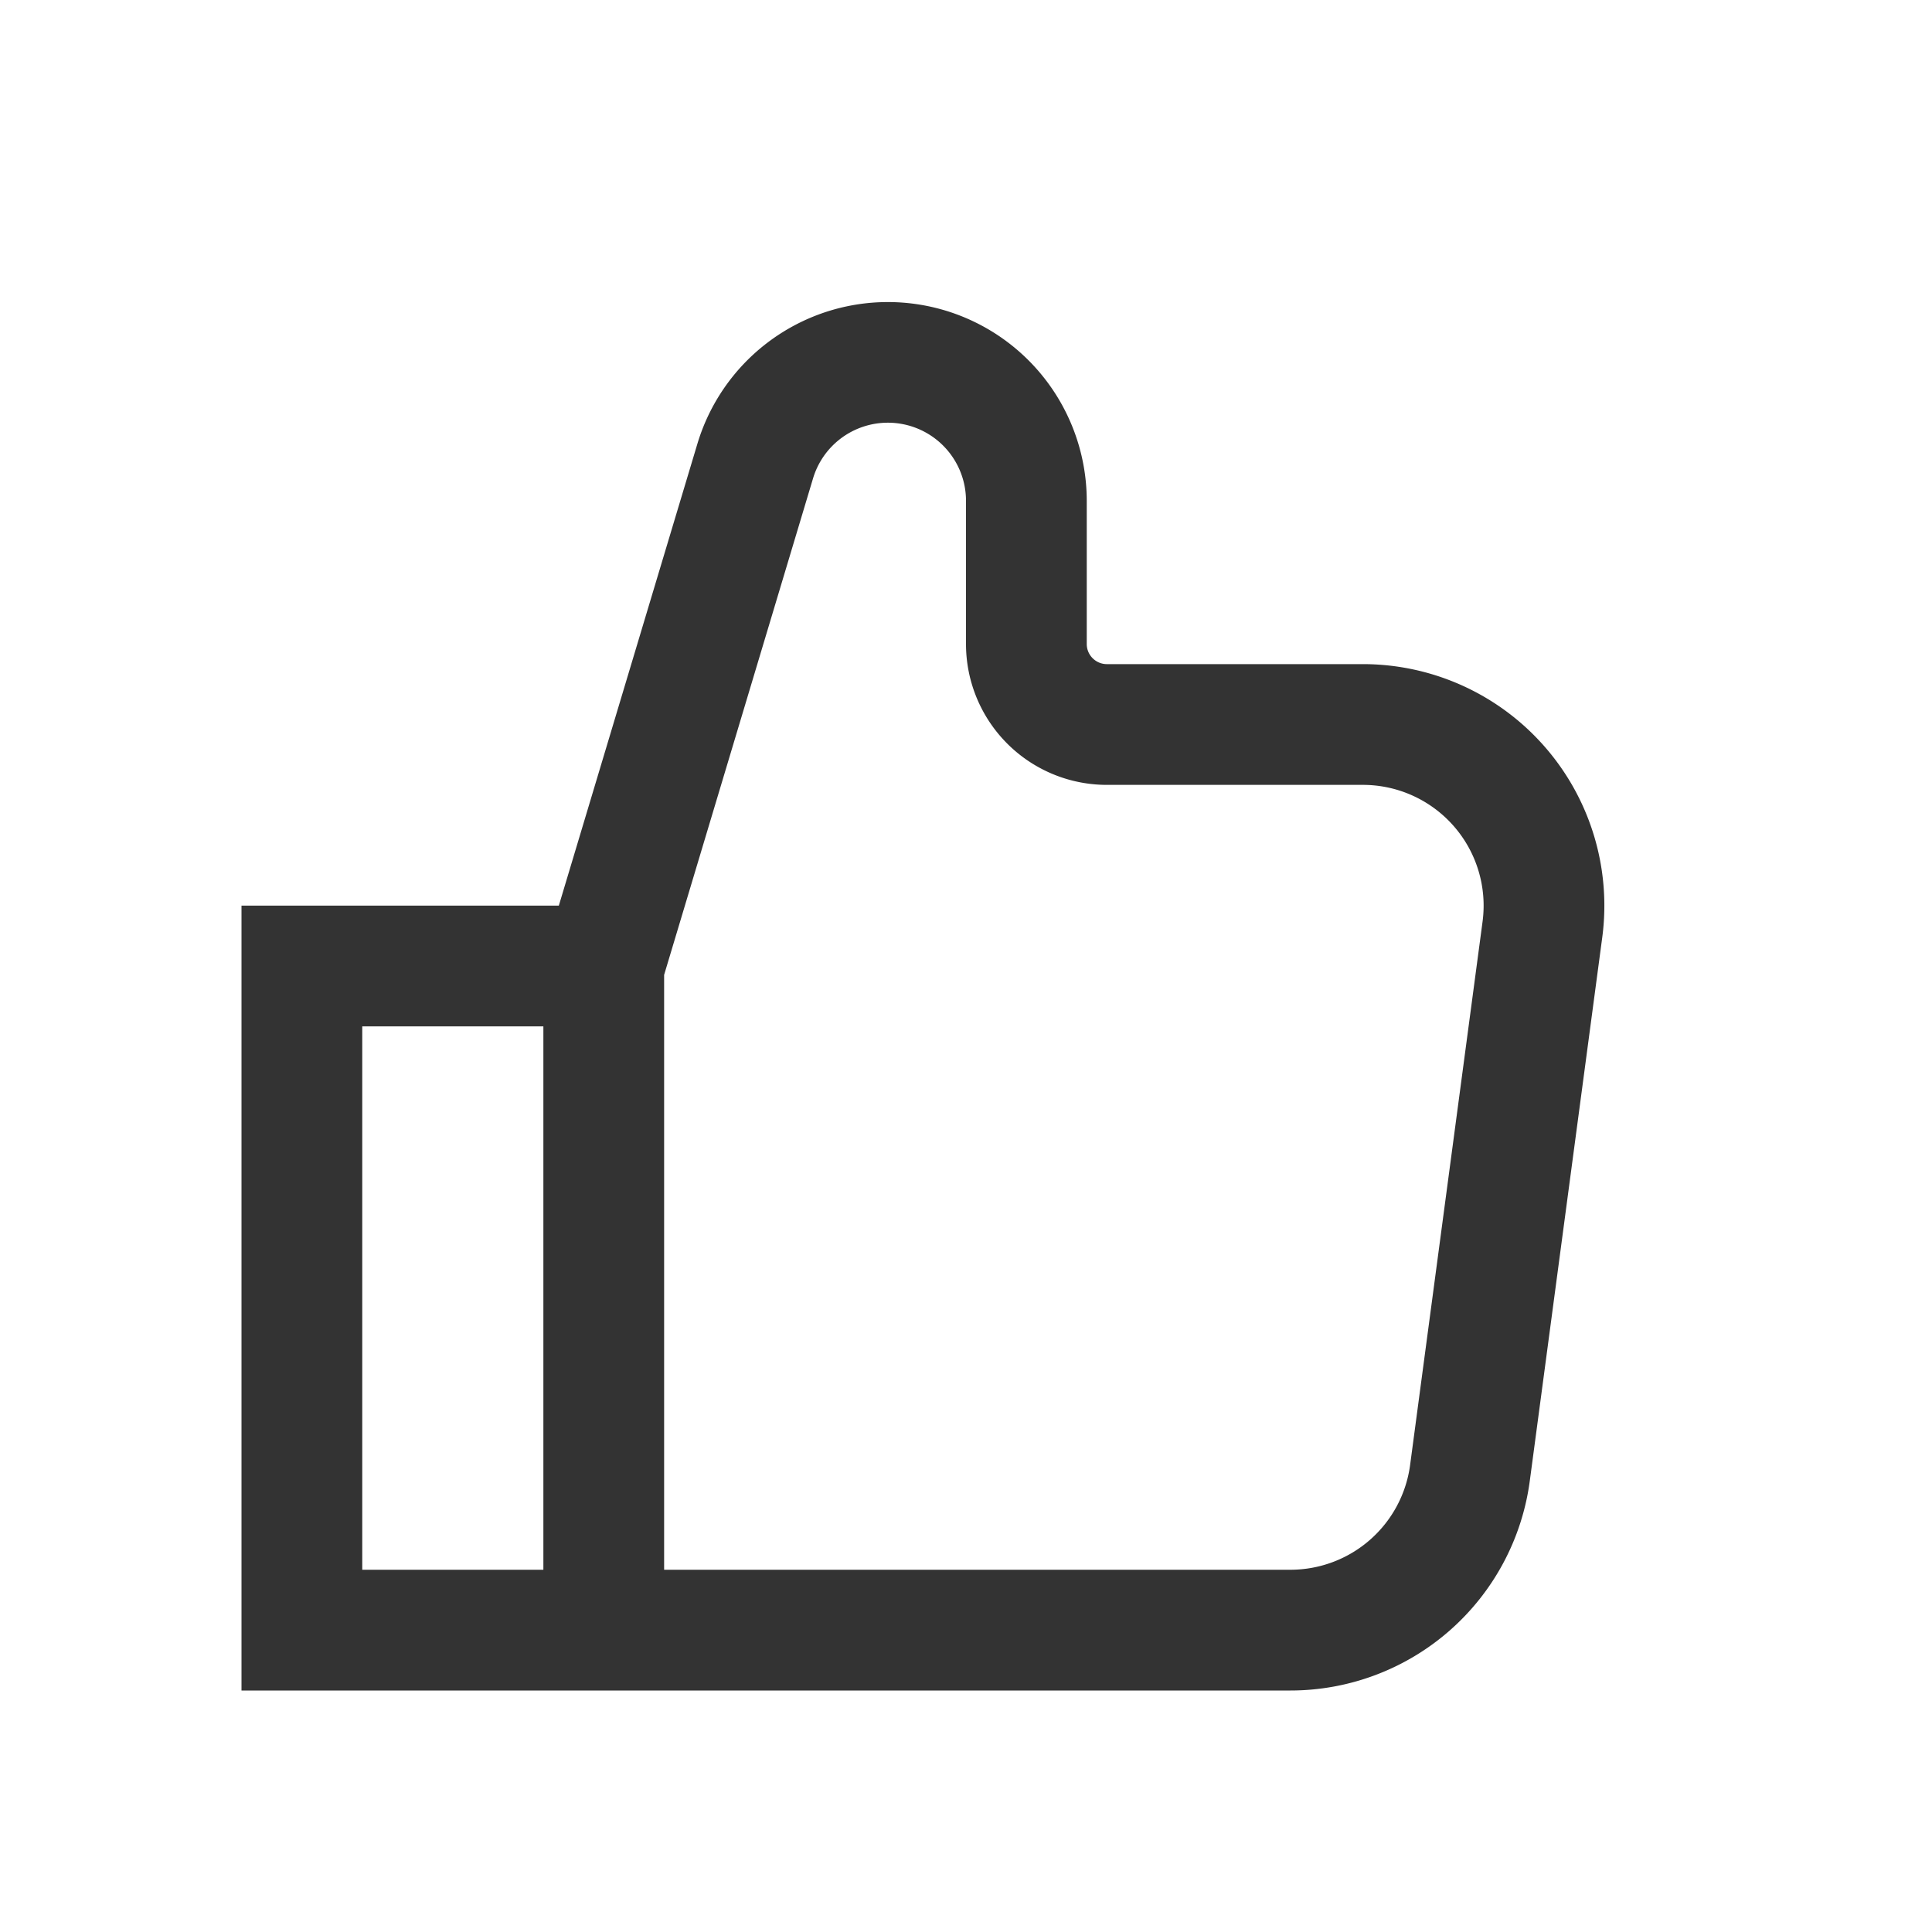 <?xml version="1.0" standalone="no"?><!DOCTYPE svg PUBLIC "-//W3C//DTD SVG 1.1//EN" "http://www.w3.org/Graphics/SVG/1.1/DTD/svg11.dtd"><svg class="icon" width="200px" height="200.00px" viewBox="0 0 1024 1024" version="1.1" xmlns="http://www.w3.org/2000/svg"><path fill="#333333" d="M369.664 235.104A105.408 105.408 0 0 1 576 265.408v75.936c0 5.888 4.8 10.656 10.656 10.656h135.68a128 128 0 0 1 126.88 144.928l-38.4 288A128 128 0 0 1 683.936 896H128V480h168.192l73.472-244.896zM288 544H192v288h96v-288z m64 288h331.936a64 64 0 0 0 63.456-55.552l38.4-288A64 64 0 0 0 722.336 416h-135.68A74.656 74.656 0 0 1 512 341.344V265.408a41.408 41.408 0 0 0-81.056-11.904L352 516.704V832z"  /></svg>